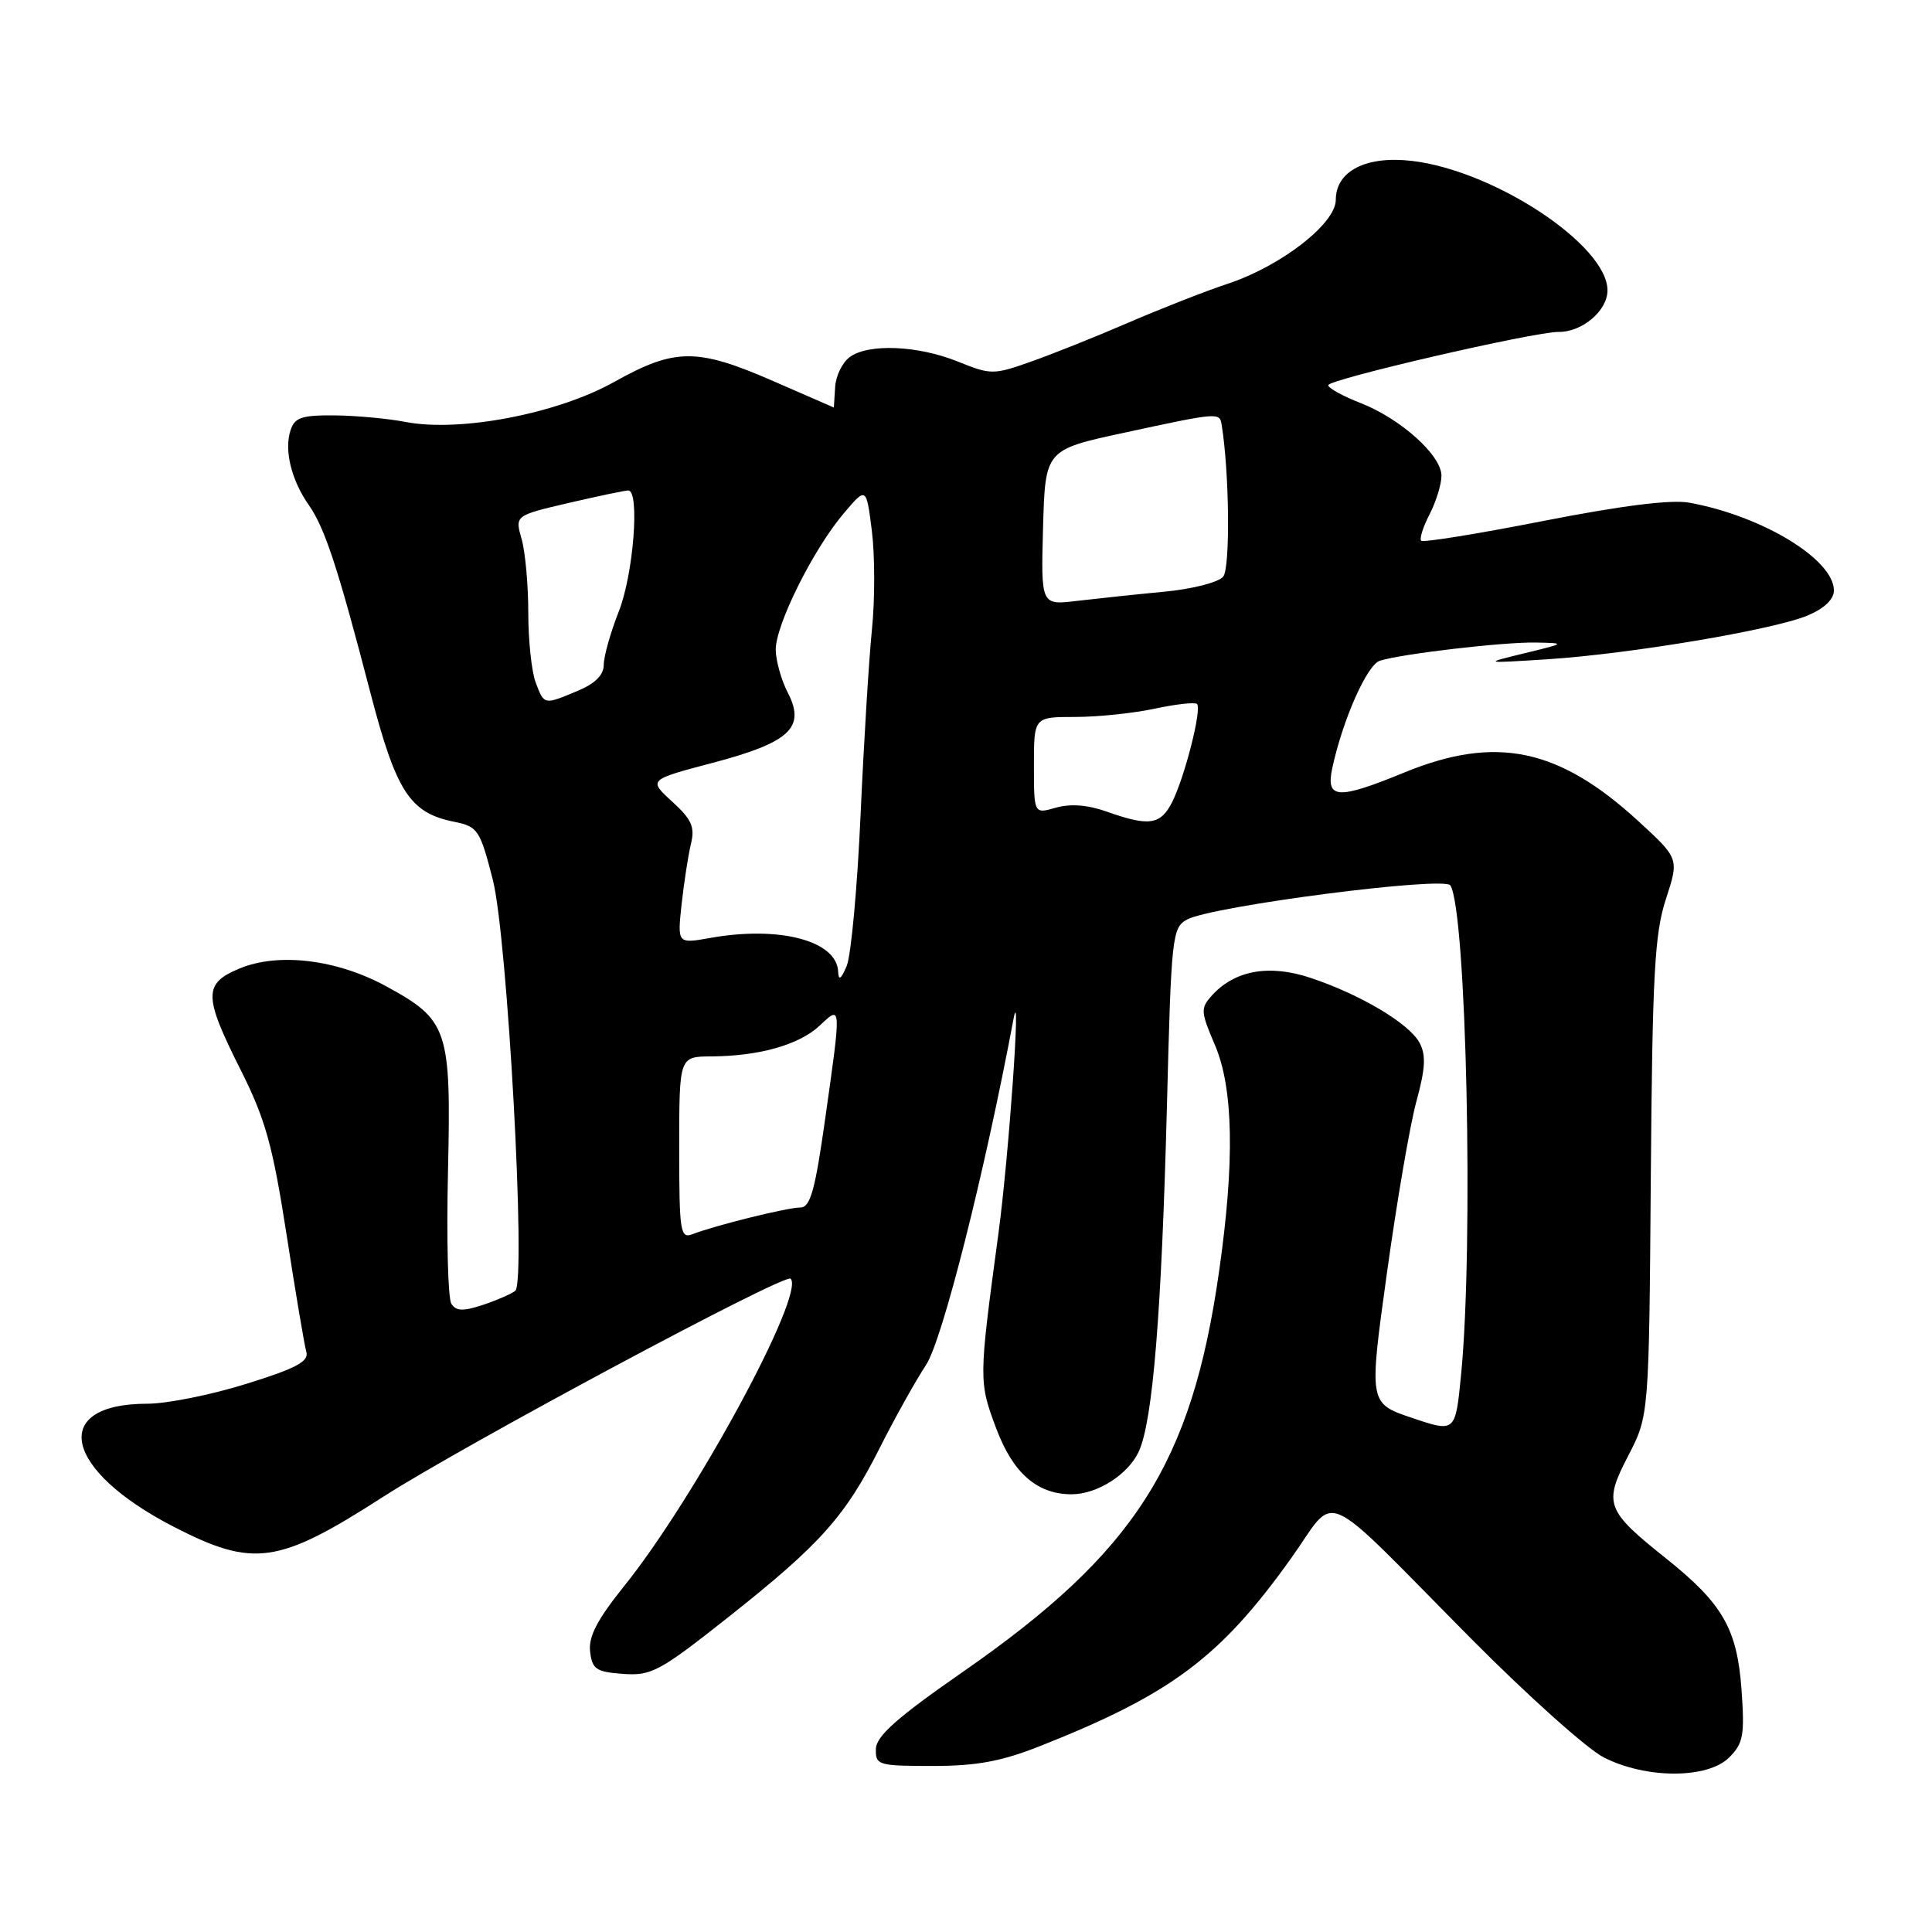 <?xml version="1.0" encoding="UTF-8" standalone="no"?>
<!DOCTYPE svg PUBLIC "-//W3C//DTD SVG 1.1//EN" "http://www.w3.org/Graphics/SVG/1.1/DTD/svg11.dtd" >
<svg xmlns="http://www.w3.org/2000/svg" xmlns:xlink="http://www.w3.org/1999/xlink" version="1.1" viewBox="0 0 256 256">
 <g >
 <path fill="currentColor"
d=" M 229.13 232.87 C 231.00 231.00 231.19 229.93 230.76 223.88 C 230.18 215.83 228.26 212.48 220.76 206.50 C 212.77 200.13 212.45 199.25 215.73 192.93 C 218.50 187.59 218.50 187.59 218.74 156.05 C 218.95 129.13 219.24 123.71 220.74 119.14 C 222.49 113.77 222.49 113.77 217.14 108.85 C 206.55 99.12 198.23 97.38 186.08 102.36 C 177.21 106.00 175.65 105.90 176.54 101.75 C 177.93 95.33 181.14 88.09 182.84 87.55 C 185.75 86.63 199.24 85.06 203.50 85.14 C 207.49 85.22 207.49 85.23 202.00 86.56 C 196.50 87.90 196.50 87.90 205.00 87.36 C 215.92 86.66 234.96 83.46 239.49 81.57 C 241.72 80.64 243.00 79.42 243.00 78.24 C 243.00 74.13 233.50 68.36 223.85 66.61 C 221.44 66.17 214.91 66.99 204.50 69.03 C 195.85 70.73 188.57 71.91 188.32 71.65 C 188.06 71.40 188.56 69.82 189.43 68.14 C 190.29 66.47 191.00 64.17 191.00 63.04 C 191.00 60.33 185.59 55.47 180.25 53.39 C 177.91 52.48 176.00 51.42 176.00 51.04 C 176.00 50.27 203.35 43.94 206.53 43.98 C 209.65 44.01 213.00 41.17 213.00 38.48 C 213.00 32.51 198.07 22.62 187.09 21.32 C 181.02 20.61 177.00 22.66 177.00 26.48 C 177.00 29.63 169.75 35.26 162.68 37.60 C 159.83 38.54 153.90 40.86 149.50 42.76 C 145.10 44.66 139.24 47.00 136.47 47.97 C 131.65 49.67 131.26 49.66 126.97 47.93 C 121.66 45.77 115.08 45.49 112.60 47.31 C 111.62 48.02 110.74 49.82 110.66 51.30 C 110.57 52.79 110.50 54.00 110.49 54.00 C 110.48 54.00 106.88 52.43 102.49 50.51 C 92.34 46.08 89.44 46.10 81.36 50.62 C 73.83 54.83 60.93 57.30 53.74 55.91 C 51.41 55.46 47.17 55.07 44.32 55.04 C 39.93 55.01 39.03 55.32 38.48 57.07 C 37.64 59.70 38.62 63.65 40.93 66.94 C 43.04 69.96 44.77 75.21 49.05 91.68 C 52.50 104.93 54.29 107.71 60.18 108.89 C 63.32 109.53 63.60 109.95 65.29 116.53 C 67.24 124.09 69.74 169.73 68.28 171.03 C 67.85 171.41 65.95 172.24 64.07 172.88 C 61.38 173.77 60.45 173.75 59.81 172.76 C 59.36 172.07 59.15 164.21 59.36 155.29 C 59.79 136.35 59.40 135.17 51.14 130.67 C 44.61 127.12 36.89 126.19 31.74 128.33 C 26.93 130.34 26.95 131.95 31.90 141.79 C 35.17 148.31 36.13 151.75 37.96 163.52 C 39.15 171.21 40.33 178.23 40.59 179.12 C 40.96 180.40 39.26 181.31 32.63 183.37 C 28.00 184.82 22.11 186.00 19.54 186.00 C 6.51 186.00 8.39 194.78 23.03 202.31 C 33.60 207.75 36.87 207.28 50.73 198.36 C 61.41 191.50 104.01 168.68 104.76 169.43 C 106.76 171.42 92.08 198.52 82.69 210.18 C 79.15 214.59 77.96 216.86 78.19 218.83 C 78.46 221.18 78.99 221.54 82.57 221.80 C 86.32 222.07 87.41 221.48 96.57 214.23 C 108.72 204.61 112.00 200.94 116.61 191.78 C 118.58 187.87 121.32 182.96 122.70 180.87 C 124.86 177.62 130.44 155.54 134.30 135.00 C 135.35 129.40 133.67 153.29 132.29 163.50 C 129.68 182.83 129.68 183.07 132.00 189.26 C 134.22 195.20 137.42 198.00 142.00 198.00 C 145.38 198.00 149.51 195.37 150.90 192.32 C 152.75 188.29 153.91 174.02 154.62 146.72 C 155.20 123.95 155.31 122.90 157.32 121.83 C 160.65 120.05 191.38 116.07 192.18 117.32 C 194.31 120.66 195.28 165.07 193.60 182.16 C 192.85 189.82 192.85 189.82 187.11 187.88 C 181.38 185.95 181.38 185.95 183.77 168.72 C 185.08 159.25 186.84 148.98 187.69 145.90 C 188.87 141.59 188.97 139.81 188.10 138.18 C 186.73 135.62 180.26 131.77 173.62 129.56 C 168.17 127.75 163.61 128.57 160.60 131.89 C 159.06 133.59 159.09 134.04 160.97 138.44 C 163.44 144.18 163.62 153.92 161.53 168.50 C 157.90 193.96 150.40 205.67 127.63 221.50 C 118.86 227.59 116.10 230.04 116.06 231.75 C 116.00 233.89 116.37 234.00 123.58 234.00 C 129.42 234.00 132.69 233.39 137.83 231.36 C 155.17 224.49 161.68 219.63 171.05 206.52 C 177.34 197.73 174.40 196.42 194.96 217.16 C 202.41 224.67 210.30 231.74 212.50 232.86 C 218.08 235.72 226.27 235.73 229.13 232.87 Z  M 90.00 152.11 C 90.00 140.00 90.00 140.00 94.25 139.98 C 100.61 139.94 105.90 138.44 108.60 135.91 C 111.51 133.17 111.50 132.98 109.34 148.25 C 108.00 157.76 107.37 160.00 106.05 160.00 C 104.34 160.00 94.76 162.37 91.75 163.54 C 90.14 164.16 90.00 163.23 90.00 152.11 Z  M 111.06 128.77 C 110.91 124.66 103.31 122.64 94.12 124.28 C 89.75 125.06 89.75 125.06 90.32 119.78 C 90.64 116.88 91.20 113.28 91.56 111.79 C 92.10 109.58 91.64 108.56 89.06 106.21 C 85.91 103.33 85.91 103.33 94.47 101.07 C 104.68 98.37 106.78 96.40 104.38 91.77 C 103.54 90.15 102.83 87.63 102.79 86.17 C 102.70 82.94 107.73 72.81 111.82 68.00 C 114.79 64.50 114.79 64.50 115.53 70.38 C 115.93 73.61 115.94 79.46 115.54 83.38 C 115.14 87.30 114.46 98.38 114.03 108.00 C 113.60 117.62 112.77 126.62 112.19 128.00 C 111.45 129.75 111.11 129.98 111.06 128.77 Z  M 146.67 107.55 C 144.15 106.65 141.85 106.47 139.92 107.02 C 137.00 107.86 137.00 107.86 137.00 101.43 C 137.00 95.00 137.00 95.00 142.45 95.00 C 145.45 95.00 150.20 94.51 153.02 93.90 C 155.83 93.30 158.35 93.02 158.61 93.28 C 159.28 93.94 157.00 102.91 155.33 106.25 C 153.79 109.31 152.27 109.54 146.67 107.55 Z  M 70.98 90.43 C 70.44 89.02 70.00 84.86 70.00 81.18 C 70.00 77.50 69.60 73.10 69.11 71.40 C 68.23 68.31 68.23 68.31 75.36 66.64 C 79.29 65.73 82.84 64.98 83.25 64.99 C 84.80 65.01 83.94 76.08 82.00 81.00 C 80.90 83.79 80.00 86.98 80.00 88.09 C 80.00 89.44 78.86 90.58 76.53 91.55 C 72.05 93.42 72.12 93.44 70.98 90.43 Z  M 138.21 69.90 C 138.50 59.59 138.50 59.59 149.00 57.33 C 161.39 54.65 161.61 54.63 161.87 56.25 C 162.90 62.54 163.03 75.26 162.08 76.41 C 161.45 77.17 157.96 78.06 154.22 78.41 C 150.52 78.76 145.35 79.31 142.71 79.62 C 137.93 80.20 137.93 80.20 138.21 69.90 Z "/>
</g>
</svg>